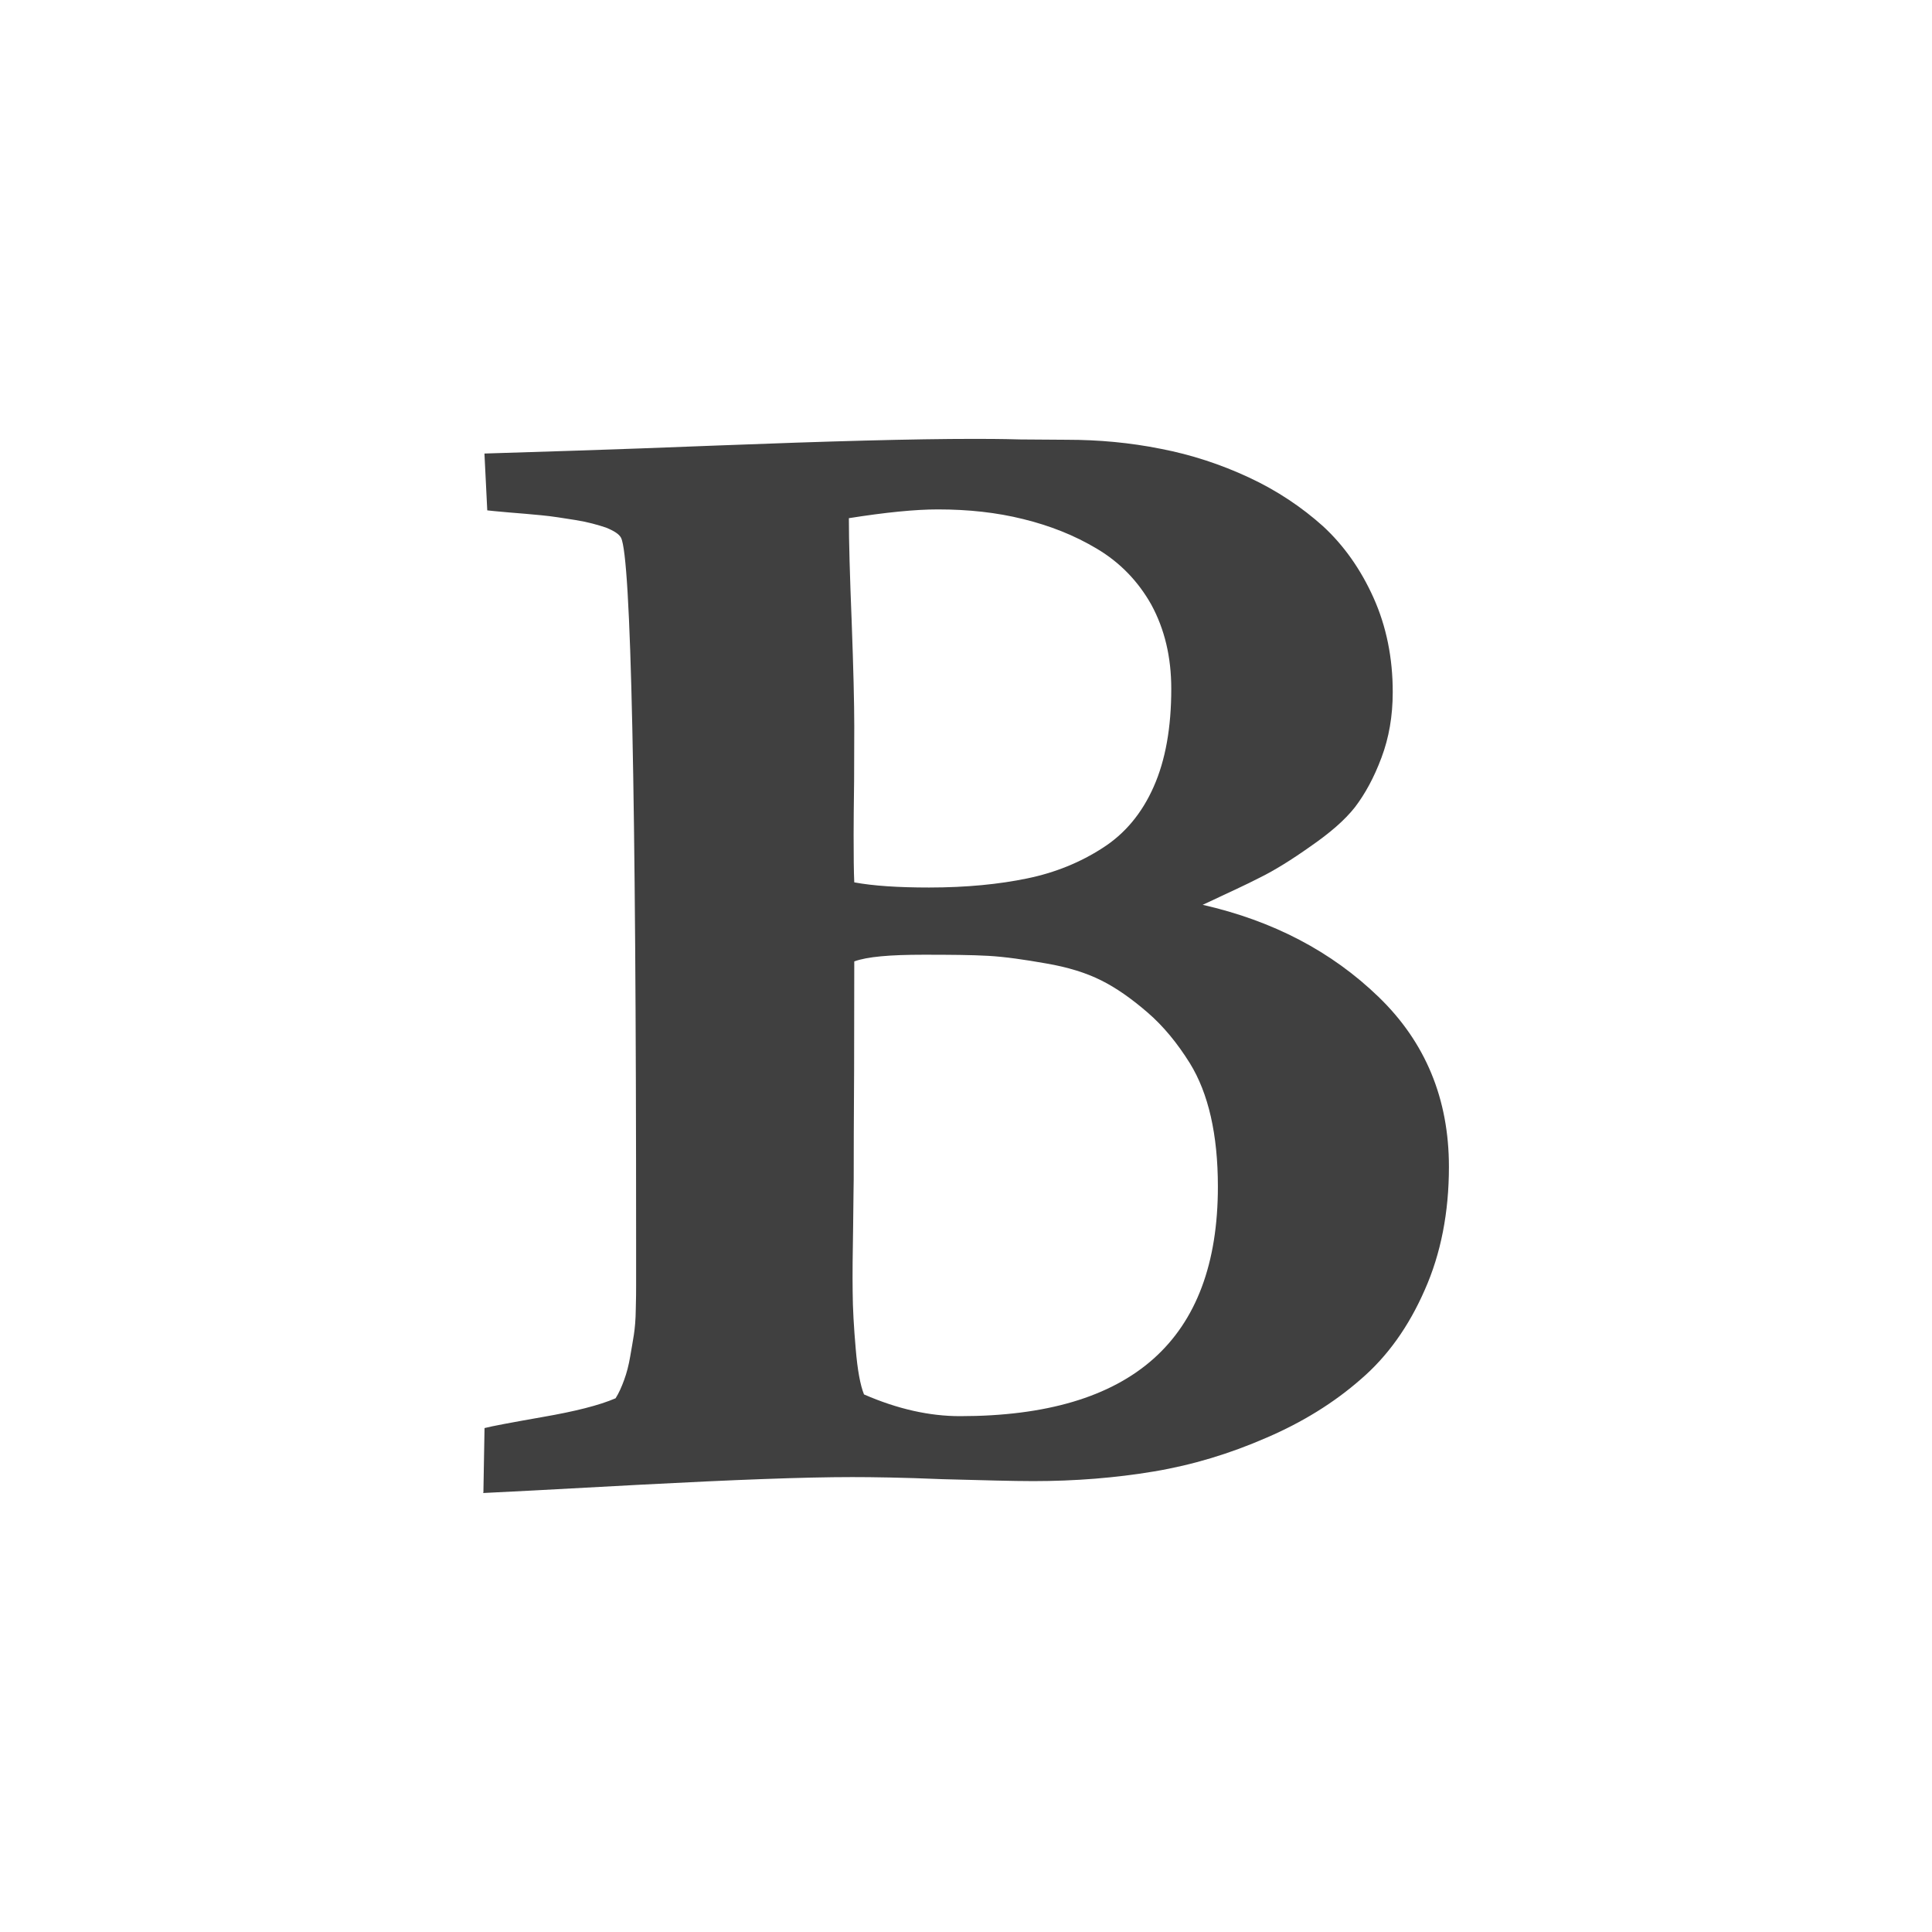 <?xml version="1.0" encoding="utf-8"?>
<!-- Generator: Adobe Illustrator 16.0.0, SVG Export Plug-In . SVG Version: 6.00 Build 0)  -->
<!DOCTYPE svg PUBLIC "-//W3C//DTD SVG 1.1//EN" "http://www.w3.org/Graphics/SVG/1.1/DTD/svg11.dtd">
<svg version="1.1" id="Layer_1" xmlns="http://www.w3.org/2000/svg" xmlns:xlink="http://www.w3.org/1999/xlink" x="0px" y="0px"
	 width="24px" height="24px" viewBox="-305.5 396.5 24 24" enable-background="new -305.5 396.5 24 24" xml:space="preserve">
<path fill="#404040" d="M-299.495,415.04l0.014-0.8c0.086-0.023,0.328-0.068,0.725-0.138c0.398-0.069,0.699-0.144,0.903-0.232
	c0.041-0.064,0.075-0.142,0.106-0.227c0.033-0.09,0.057-0.184,0.075-0.289c0.018-0.105,0.034-0.193,0.046-0.272
	s0.023-0.186,0.024-0.325c0.004-0.129,0.004-0.224,0.004-0.284v-0.561c0-5.577-0.063-8.487-0.187-8.731
	c-0.024-0.046-0.086-0.086-0.187-0.127c-0.104-0.035-0.229-0.07-0.38-0.094c-0.148-0.023-0.289-0.047-0.421-0.059
	c-0.13-0.013-0.266-0.024-0.412-0.036s-0.233-0.022-0.262-0.025l-0.035-0.706c0.56-0.018,1.523-0.045,2.899-0.1
	c1.376-0.053,2.436-0.082,3.18-0.082c0.129,0,0.323,0,0.582,0.007c0.258,0.002,0.45,0.004,0.574,0.004
	c0.398,0,0.786,0.036,1.165,0.112c0.376,0.072,0.744,0.192,1.096,0.356s0.658,0.37,0.92,0.605c0.259,0.238,0.471,0.538,0.629,0.891
	c0.159,0.354,0.239,0.749,0.238,1.173c0,0.294-0.047,0.566-0.14,0.812c-0.094,0.252-0.205,0.452-0.329,0.615
	c-0.129,0.164-0.314,0.322-0.551,0.486c-0.24,0.17-0.449,0.299-0.625,0.386c-0.175,0.091-0.415,0.2-0.716,0.341
	c0.875,0.199,1.602,0.58,2.185,1.144c0.582,0.562,0.874,1.266,0.874,2.111c0,0.565-0.1,1.078-0.299,1.526
	c-0.199,0.456-0.463,0.827-0.796,1.113c-0.333,0.292-0.726,0.535-1.174,0.727c-0.454,0.198-0.917,0.338-1.395,0.418
	c-0.478,0.08-0.978,0.12-1.5,0.12c-0.25,0-0.626-0.011-1.125-0.024c-0.501-0.021-0.876-0.026-1.125-0.026
	c-0.604,0-1.476,0.034-2.618,0.094c-1.141,0.062-1.798,0.097-1.969,0.104h0.005V415.04z M-294.955,402.937
	c0,0.288,0.012,0.714,0.035,1.288c0.021,0.573,0.032,1.008,0.032,1.297c0,0.154-0.001,0.378-0.002,0.682
	c-0.004,0.296-0.006,0.526-0.006,0.671c0,0.265,0.002,0.457,0.008,0.586c0.238,0.044,0.548,0.064,0.929,0.064
	c0.465,0,0.873-0.041,1.219-0.113c0.347-0.071,0.659-0.199,0.935-0.377c0.28-0.178,0.492-0.434,0.637-0.763
	c0.146-0.329,0.218-0.734,0.218-1.215c0-0.397-0.083-0.741-0.247-1.044c-0.165-0.294-0.391-0.526-0.673-0.694
	c-0.286-0.172-0.591-0.29-0.92-0.371c-0.329-0.082-0.681-0.12-1.059-0.12C-294.131,402.828-294.501,402.865-294.955,402.937
	L-294.955,402.937z M-294.908,412.544c0.001,0.211,0.015,0.445,0.038,0.712c0.022,0.262,0.056,0.449,0.103,0.566
	c0.419,0.183,0.817,0.27,1.192,0.27c2.137,0,3.204-0.949,3.204-2.851c0-0.646-0.117-1.159-0.348-1.533
	c-0.156-0.25-0.328-0.46-0.526-0.631c-0.197-0.17-0.388-0.305-0.575-0.398c-0.187-0.094-0.416-0.165-0.686-0.211
	c-0.272-0.048-0.508-0.082-0.715-0.094c-0.209-0.012-0.475-0.014-0.807-0.014c-0.415,0-0.699,0.024-0.86,0.083
	c0,0.304-0.001,0.751-0.002,1.356c-0.004,0.601-0.005,1.053-0.005,1.347c0,0.04-0.004,0.237-0.007,0.576
	C-294.908,412.06-294.911,412.334-294.908,412.544L-294.908,412.544L-294.908,412.544z"/>
</svg>
